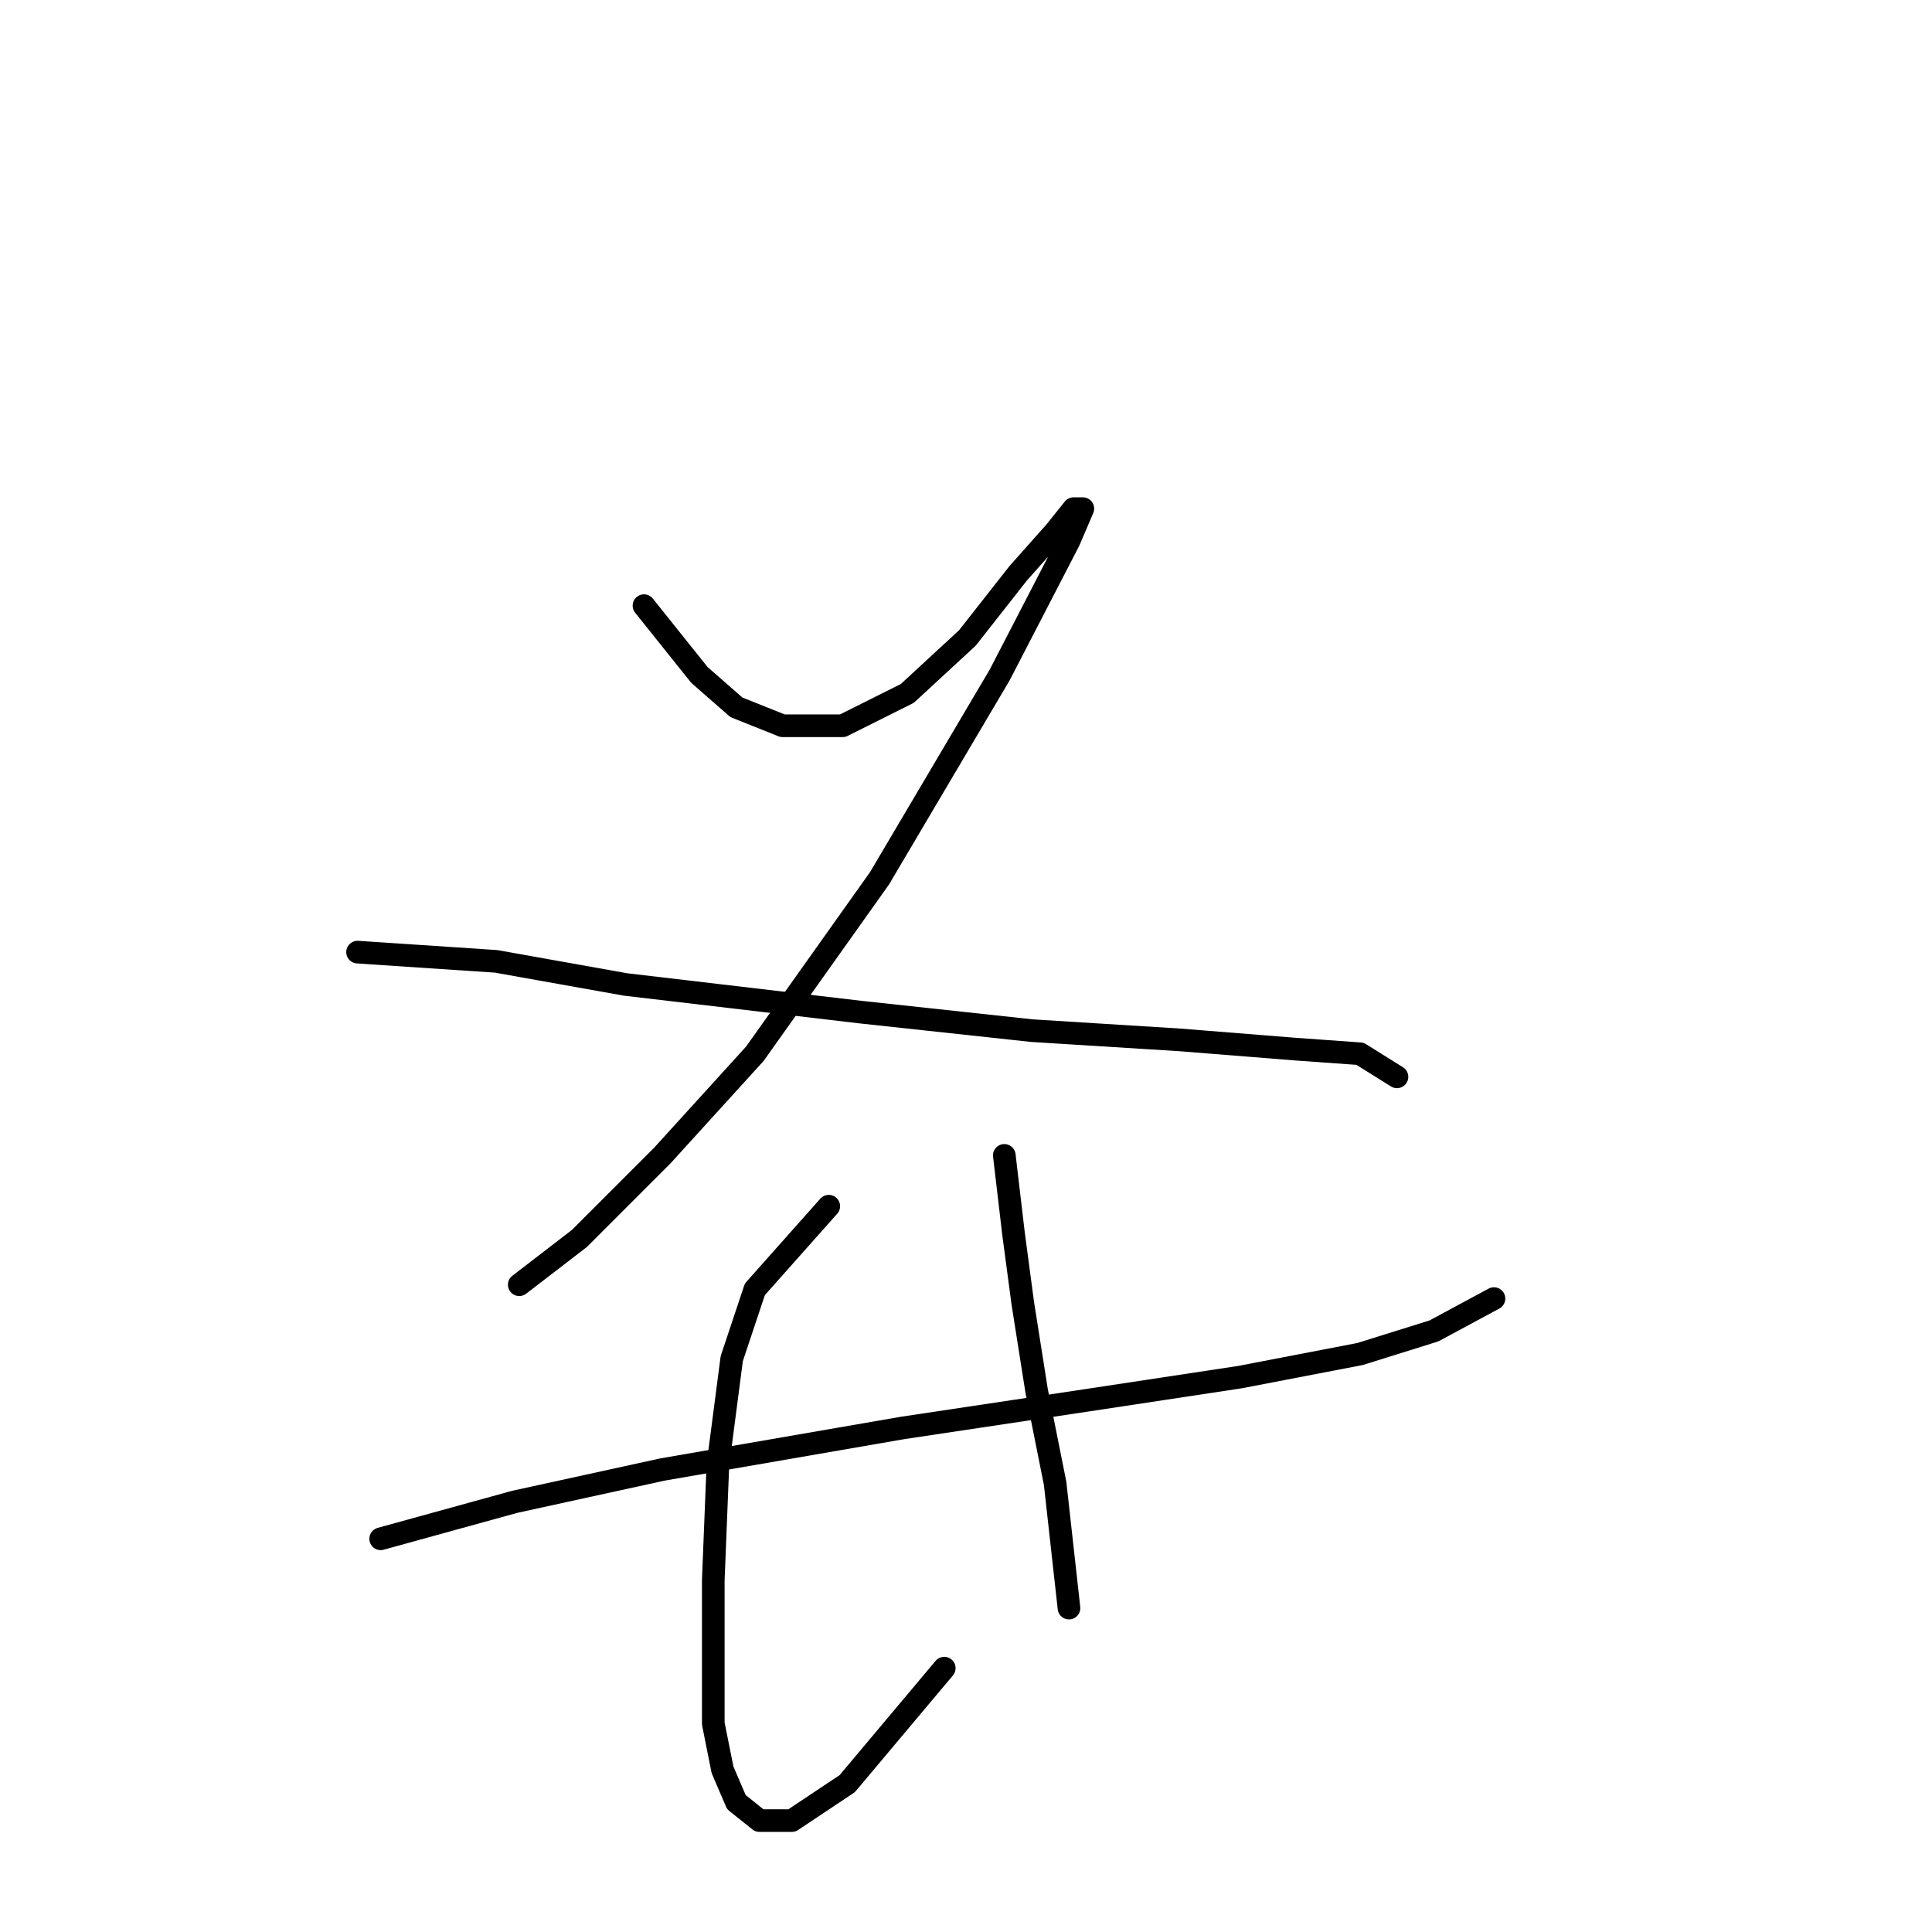 <?xml version="1.0" standalone="no"?>
    <svg width="256" height="256" xmlns="http://www.w3.org/2000/svg" version="1.1">
    <polyline stroke="black" stroke-width="3" stroke-linecap="round" fill="transparent" stroke-linejoin="round" points="85.331 80.253 92.677 89.434 97.573 93.719 103.695 96.168 111.652 96.168 120.222 91.883 128.179 84.537 134.912 75.968 139.809 70.459 142.258 67.398 143.482 67.398 141.646 71.683 132.464 89.434 116.549 116.367 100.022 139.628 87.78 153.094 76.762 164.112 68.804 170.233 68.804 170.233 " />
        <polyline stroke="black" stroke-width="3" stroke-linecap="round" fill="transparent" stroke-linejoin="round" points="47.38 126.161 65.744 127.385 82.883 130.446 114.1 134.119 136.749 136.567 156.336 137.791 171.639 139.015 180.209 139.628 185.106 142.688 185.106 142.688 " />
        <polyline stroke="black" stroke-width="3" stroke-linecap="round" fill="transparent" stroke-linejoin="round" points="50.441 203.899 68.192 199.003 87.78 194.718 119.61 189.209 144.094 185.536 164.294 182.475 180.209 179.415 190.003 176.354 197.96 172.07 197.96 172.07 " />
        <polyline stroke="black" stroke-width="3" stroke-linecap="round" fill="transparent" stroke-linejoin="round" points="109.816 159.827 100.022 170.845 96.961 180.027 95.125 194.106 94.513 209.408 94.513 221.039 94.513 228.384 95.737 234.505 97.573 238.79 100.634 241.238 104.919 241.238 112.264 236.341 125.119 221.039 125.119 221.039 " />
        <polyline stroke="black" stroke-width="3" stroke-linecap="round" fill="transparent" stroke-linejoin="round" points="133.076 153.094 134.3 163.5 135.524 172.682 137.361 184.312 139.809 196.554 141.646 213.081 141.646 213.081 " />
        </svg>